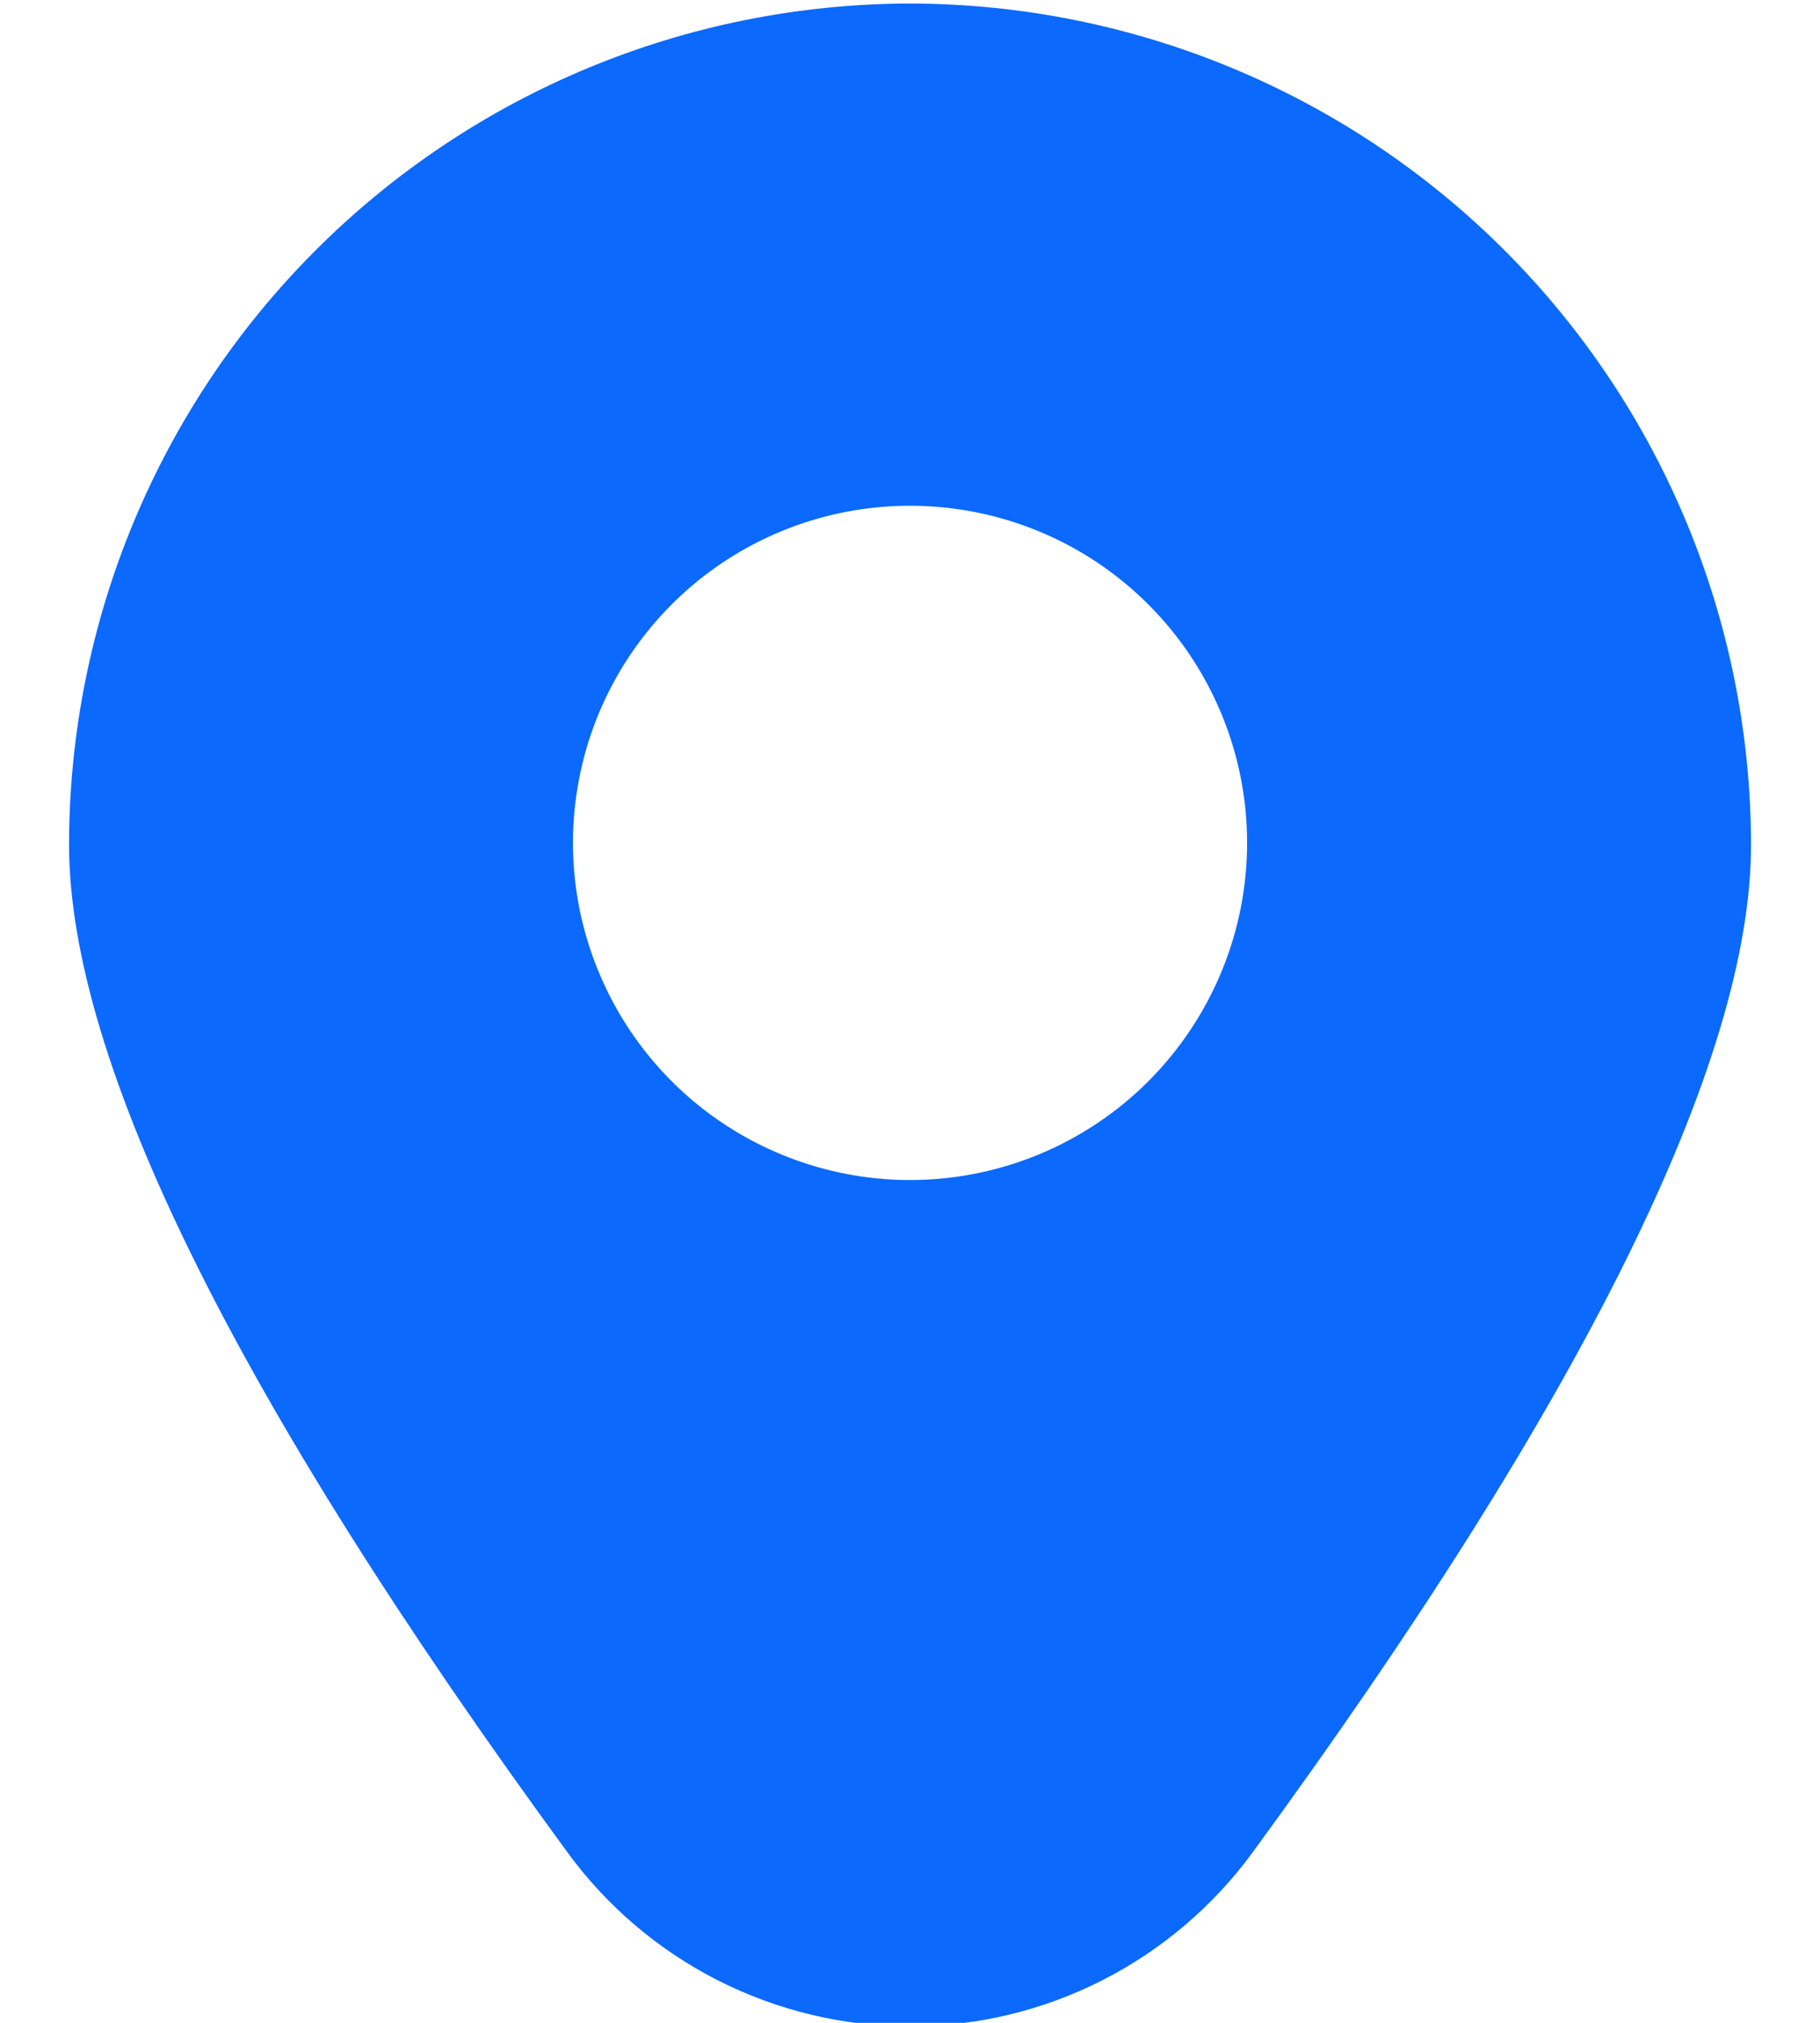 <svg width="18" height="20" viewBox="0 0 18 20" fill="none" xmlns="http://www.w3.org/2000/svg">
<path d="M9 0.035C6.795 0.038 4.681 0.915 3.122 2.474C1.562 4.033 0.685 6.147 0.683 8.352C0.683 10.493 2.341 13.845 5.612 18.314C6.001 18.847 6.511 19.281 7.1 19.58C7.689 19.879 8.34 20.035 9 20.035C9.661 20.035 10.312 19.879 10.9 19.58C11.489 19.281 11.999 18.847 12.389 18.314C15.659 13.845 17.318 10.493 17.318 8.352C17.315 6.147 16.438 4.033 14.879 2.474C13.319 0.915 11.205 0.038 9 0.035ZM9 11.667C8.341 11.667 7.696 11.471 7.148 11.105C6.6 10.739 6.173 10.218 5.921 9.609C5.668 9 5.602 8.33 5.731 7.683C5.859 7.037 6.177 6.443 6.643 5.976C7.109 5.51 7.703 5.193 8.35 5.064C8.996 4.936 9.667 5.002 10.276 5.254C10.885 5.506 11.405 5.933 11.772 6.482C12.138 7.03 12.334 7.674 12.334 8.333C12.334 9.218 11.982 10.065 11.357 10.691C10.732 11.316 9.884 11.667 9 11.667Z" fill="#0B69FD"/>
</svg>
